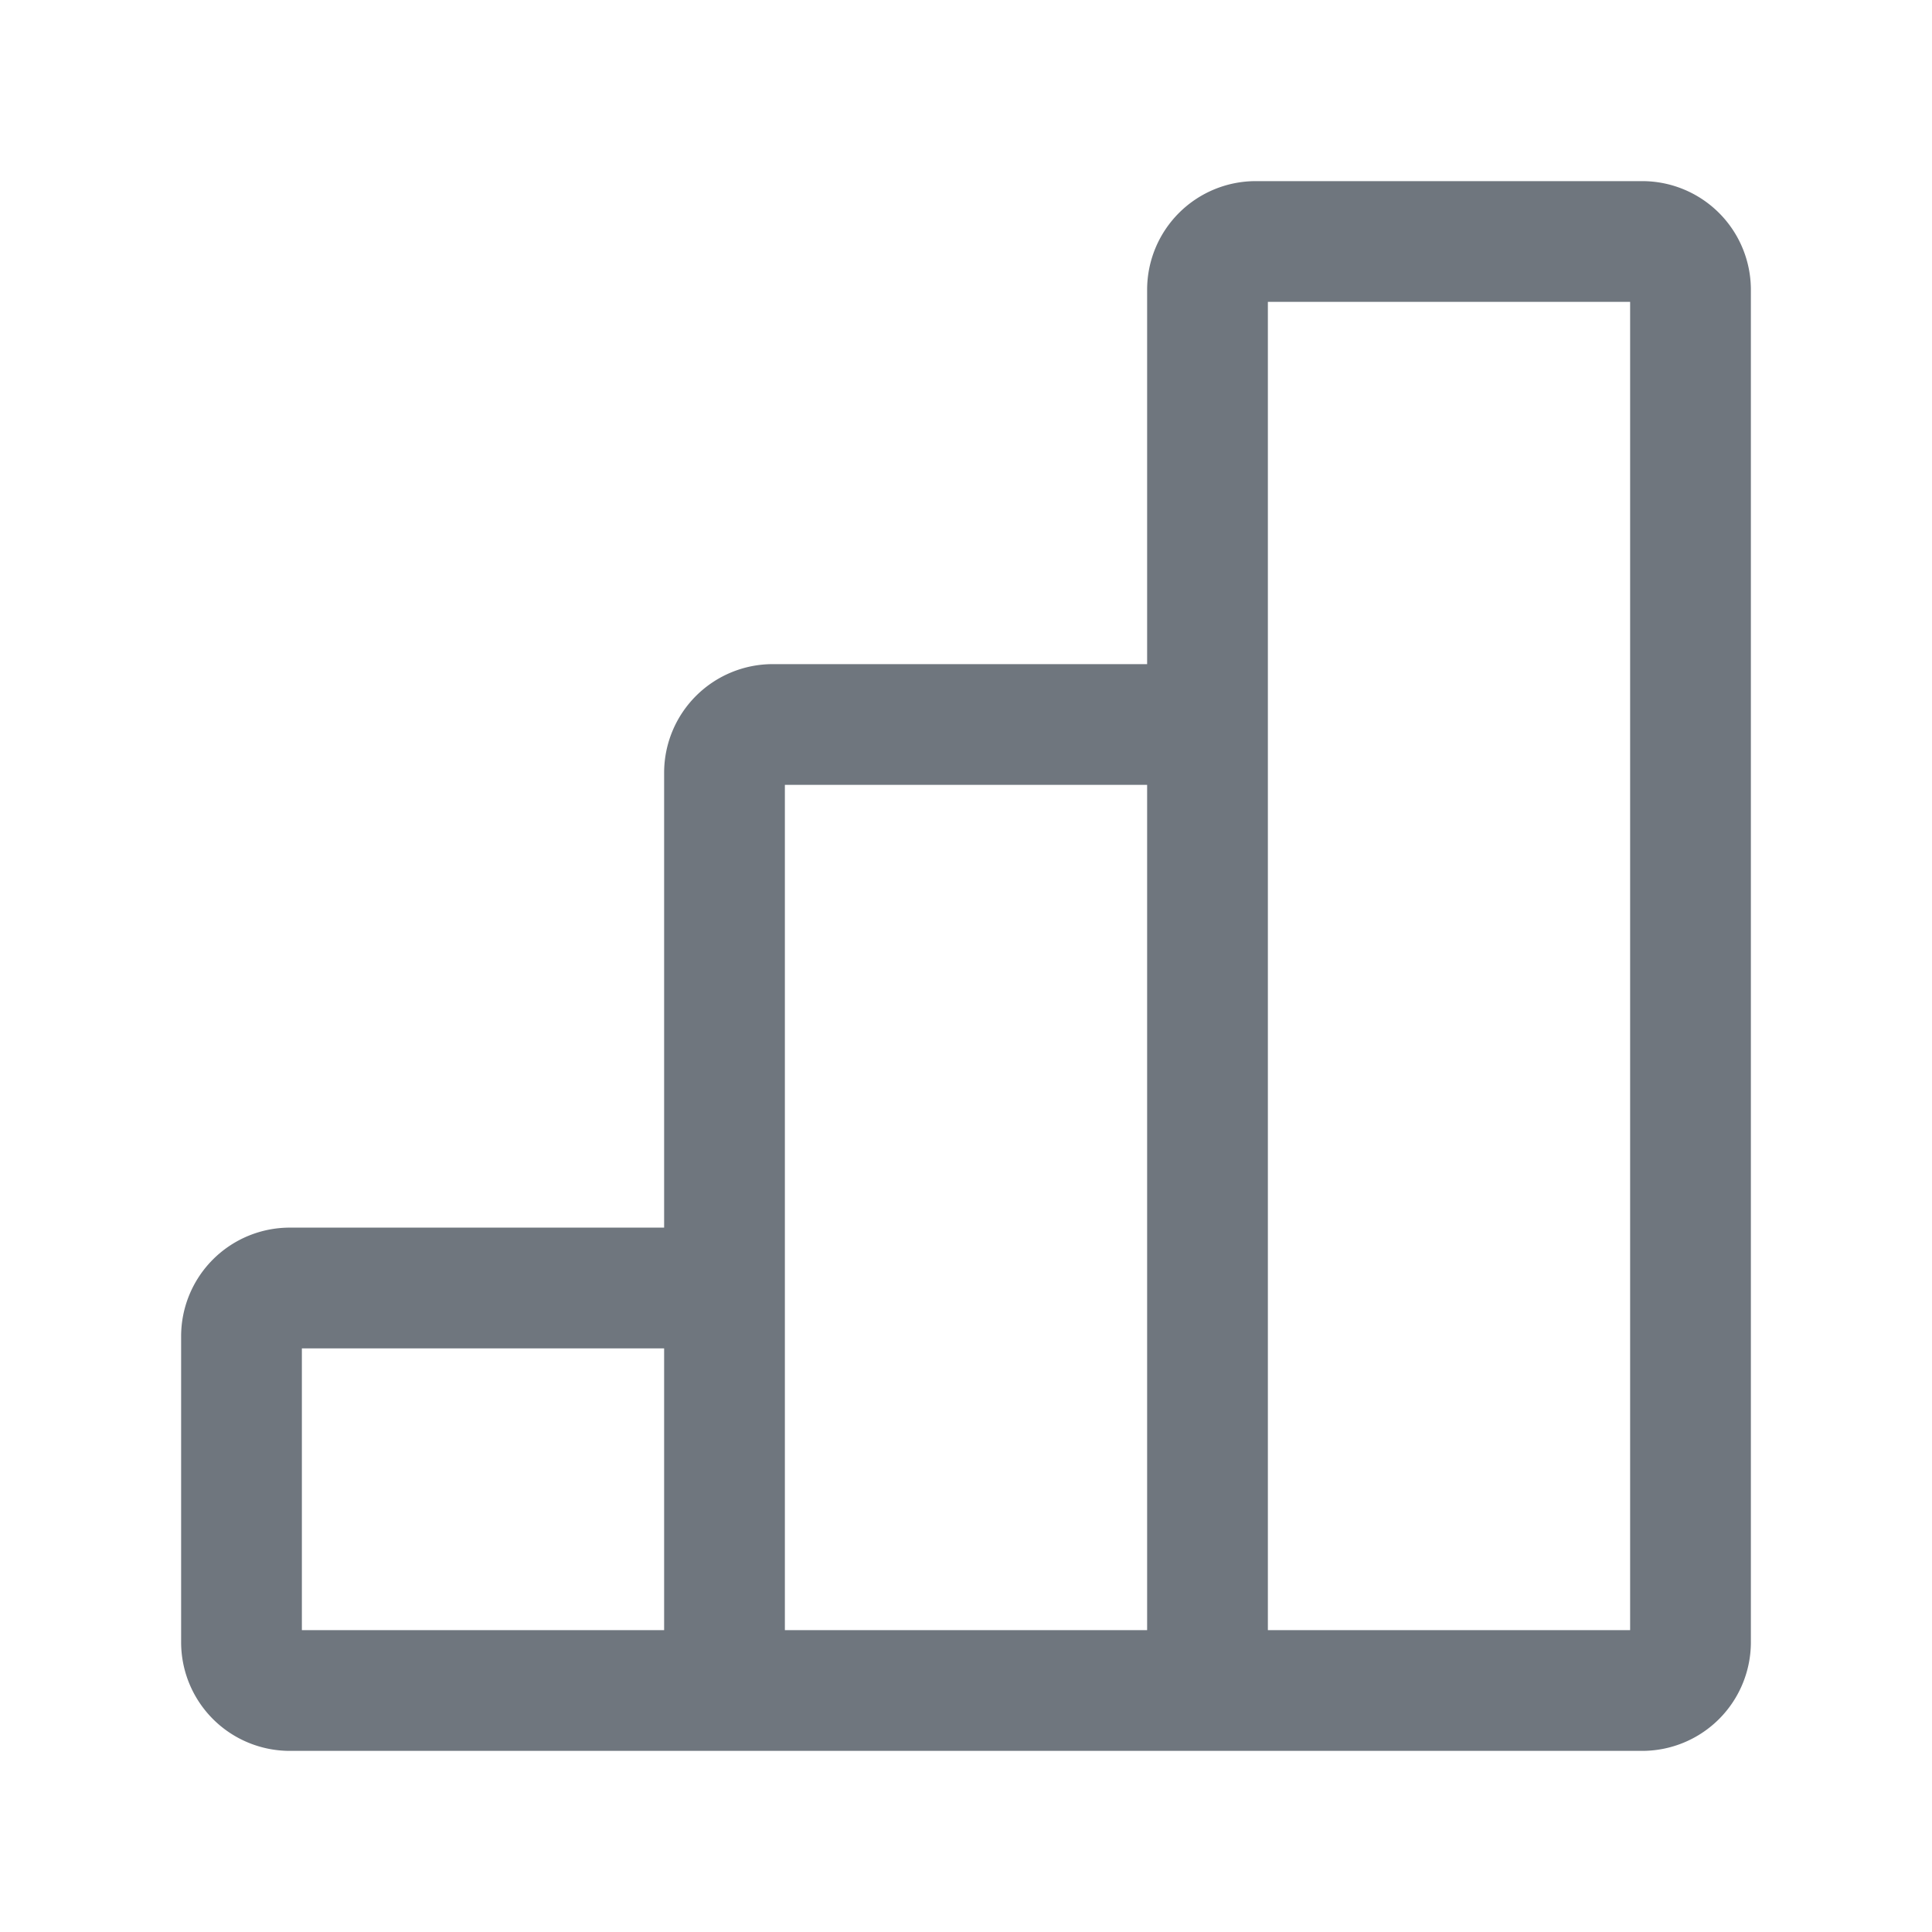 <svg fill="none" stroke-width="1.5" viewBox="0 0 24 24" xmlns="http://www.w3.org/2000/svg"><path d="M9 21h6m-6 0v-5m0 5H3.6a.6.6 0 0 1-.6-.6v-3.8a.6.6 0 0 1 .6-.6H9m6 5V9m0 12h5.4a.6.6 0 0 0 .6-.6V3.6a.6.6 0 0 0-.6-.6h-4.8a.6.6 0 0 0-.6.6V9m0 0H9.6a.6.6 0 0 0-.6.6V16" stroke="#6f767e" class="stroke-000000"></path></svg>